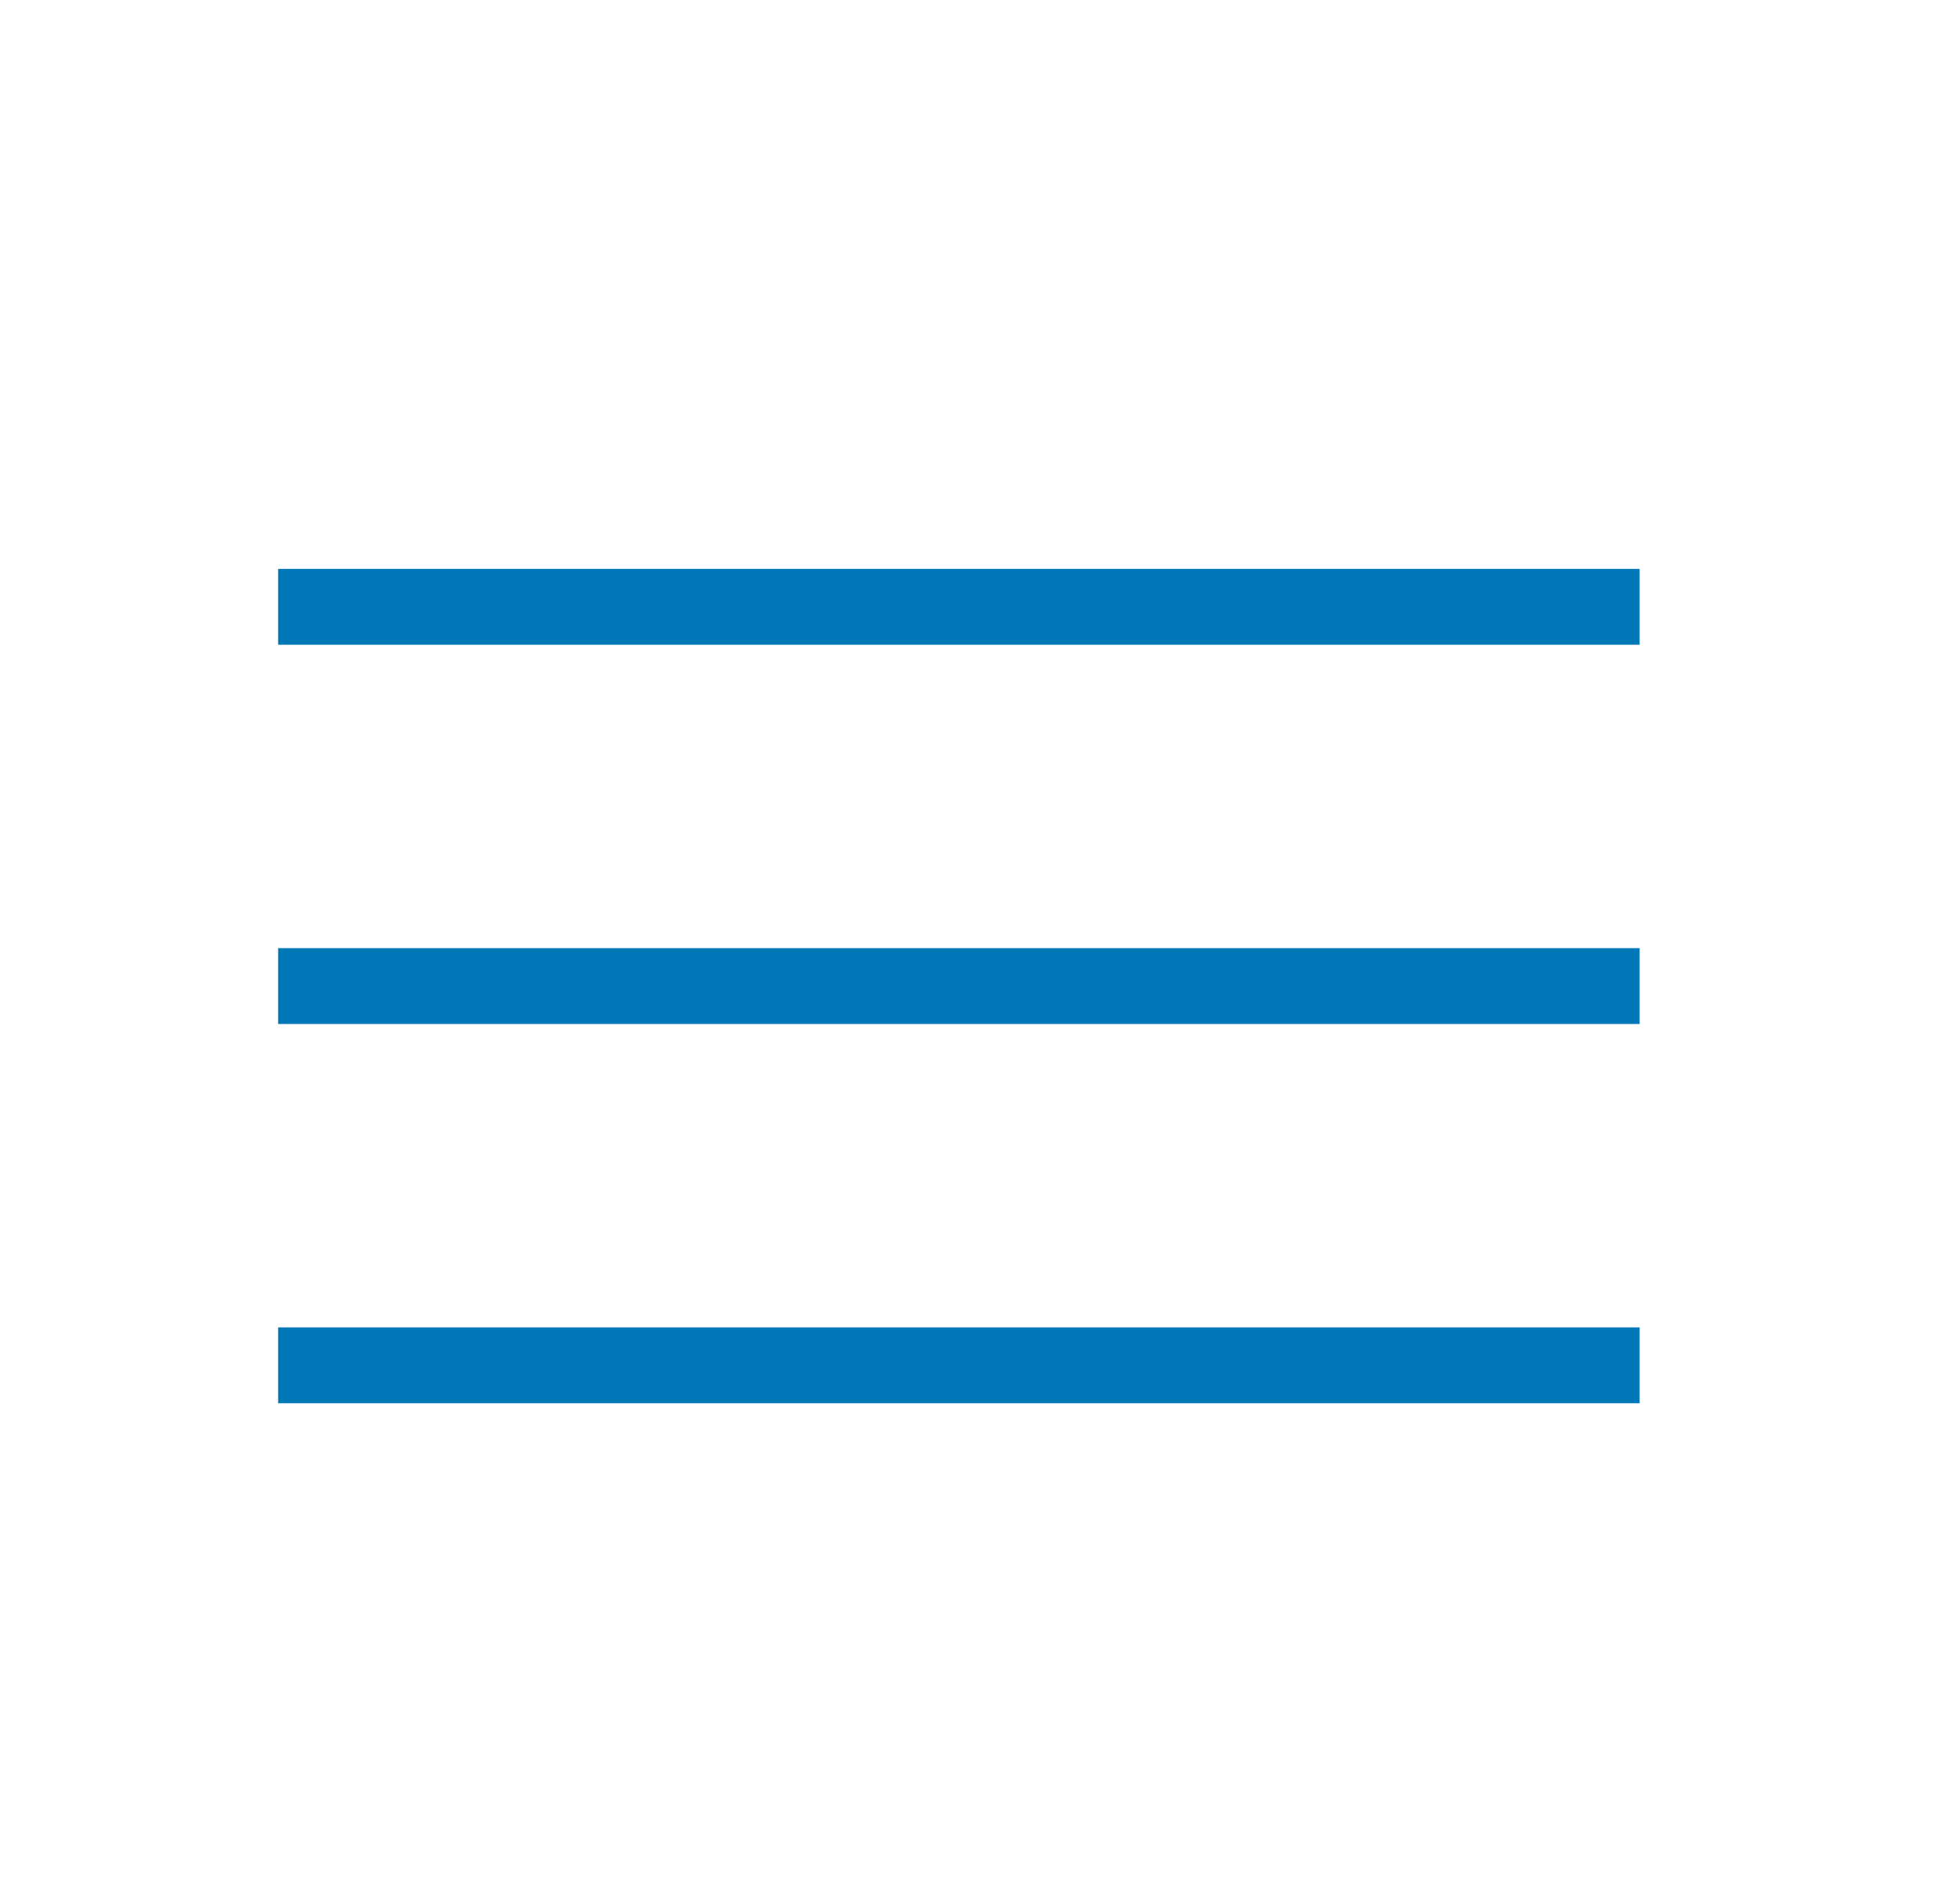 <svg width="31" height="30" viewBox="0 0 31 30" fill="none" xmlns="http://www.w3.org/2000/svg">
<g id="mdi-light:menu">
<path id="Vector" d="M4.399 10.2V9H25.933V10.2H4.399ZM25.933 15V16.2H4.399V15H25.933ZM4.399 21H25.933V22.2H4.399V21Z" fill="#0077B6"/>
</g>
</svg>
